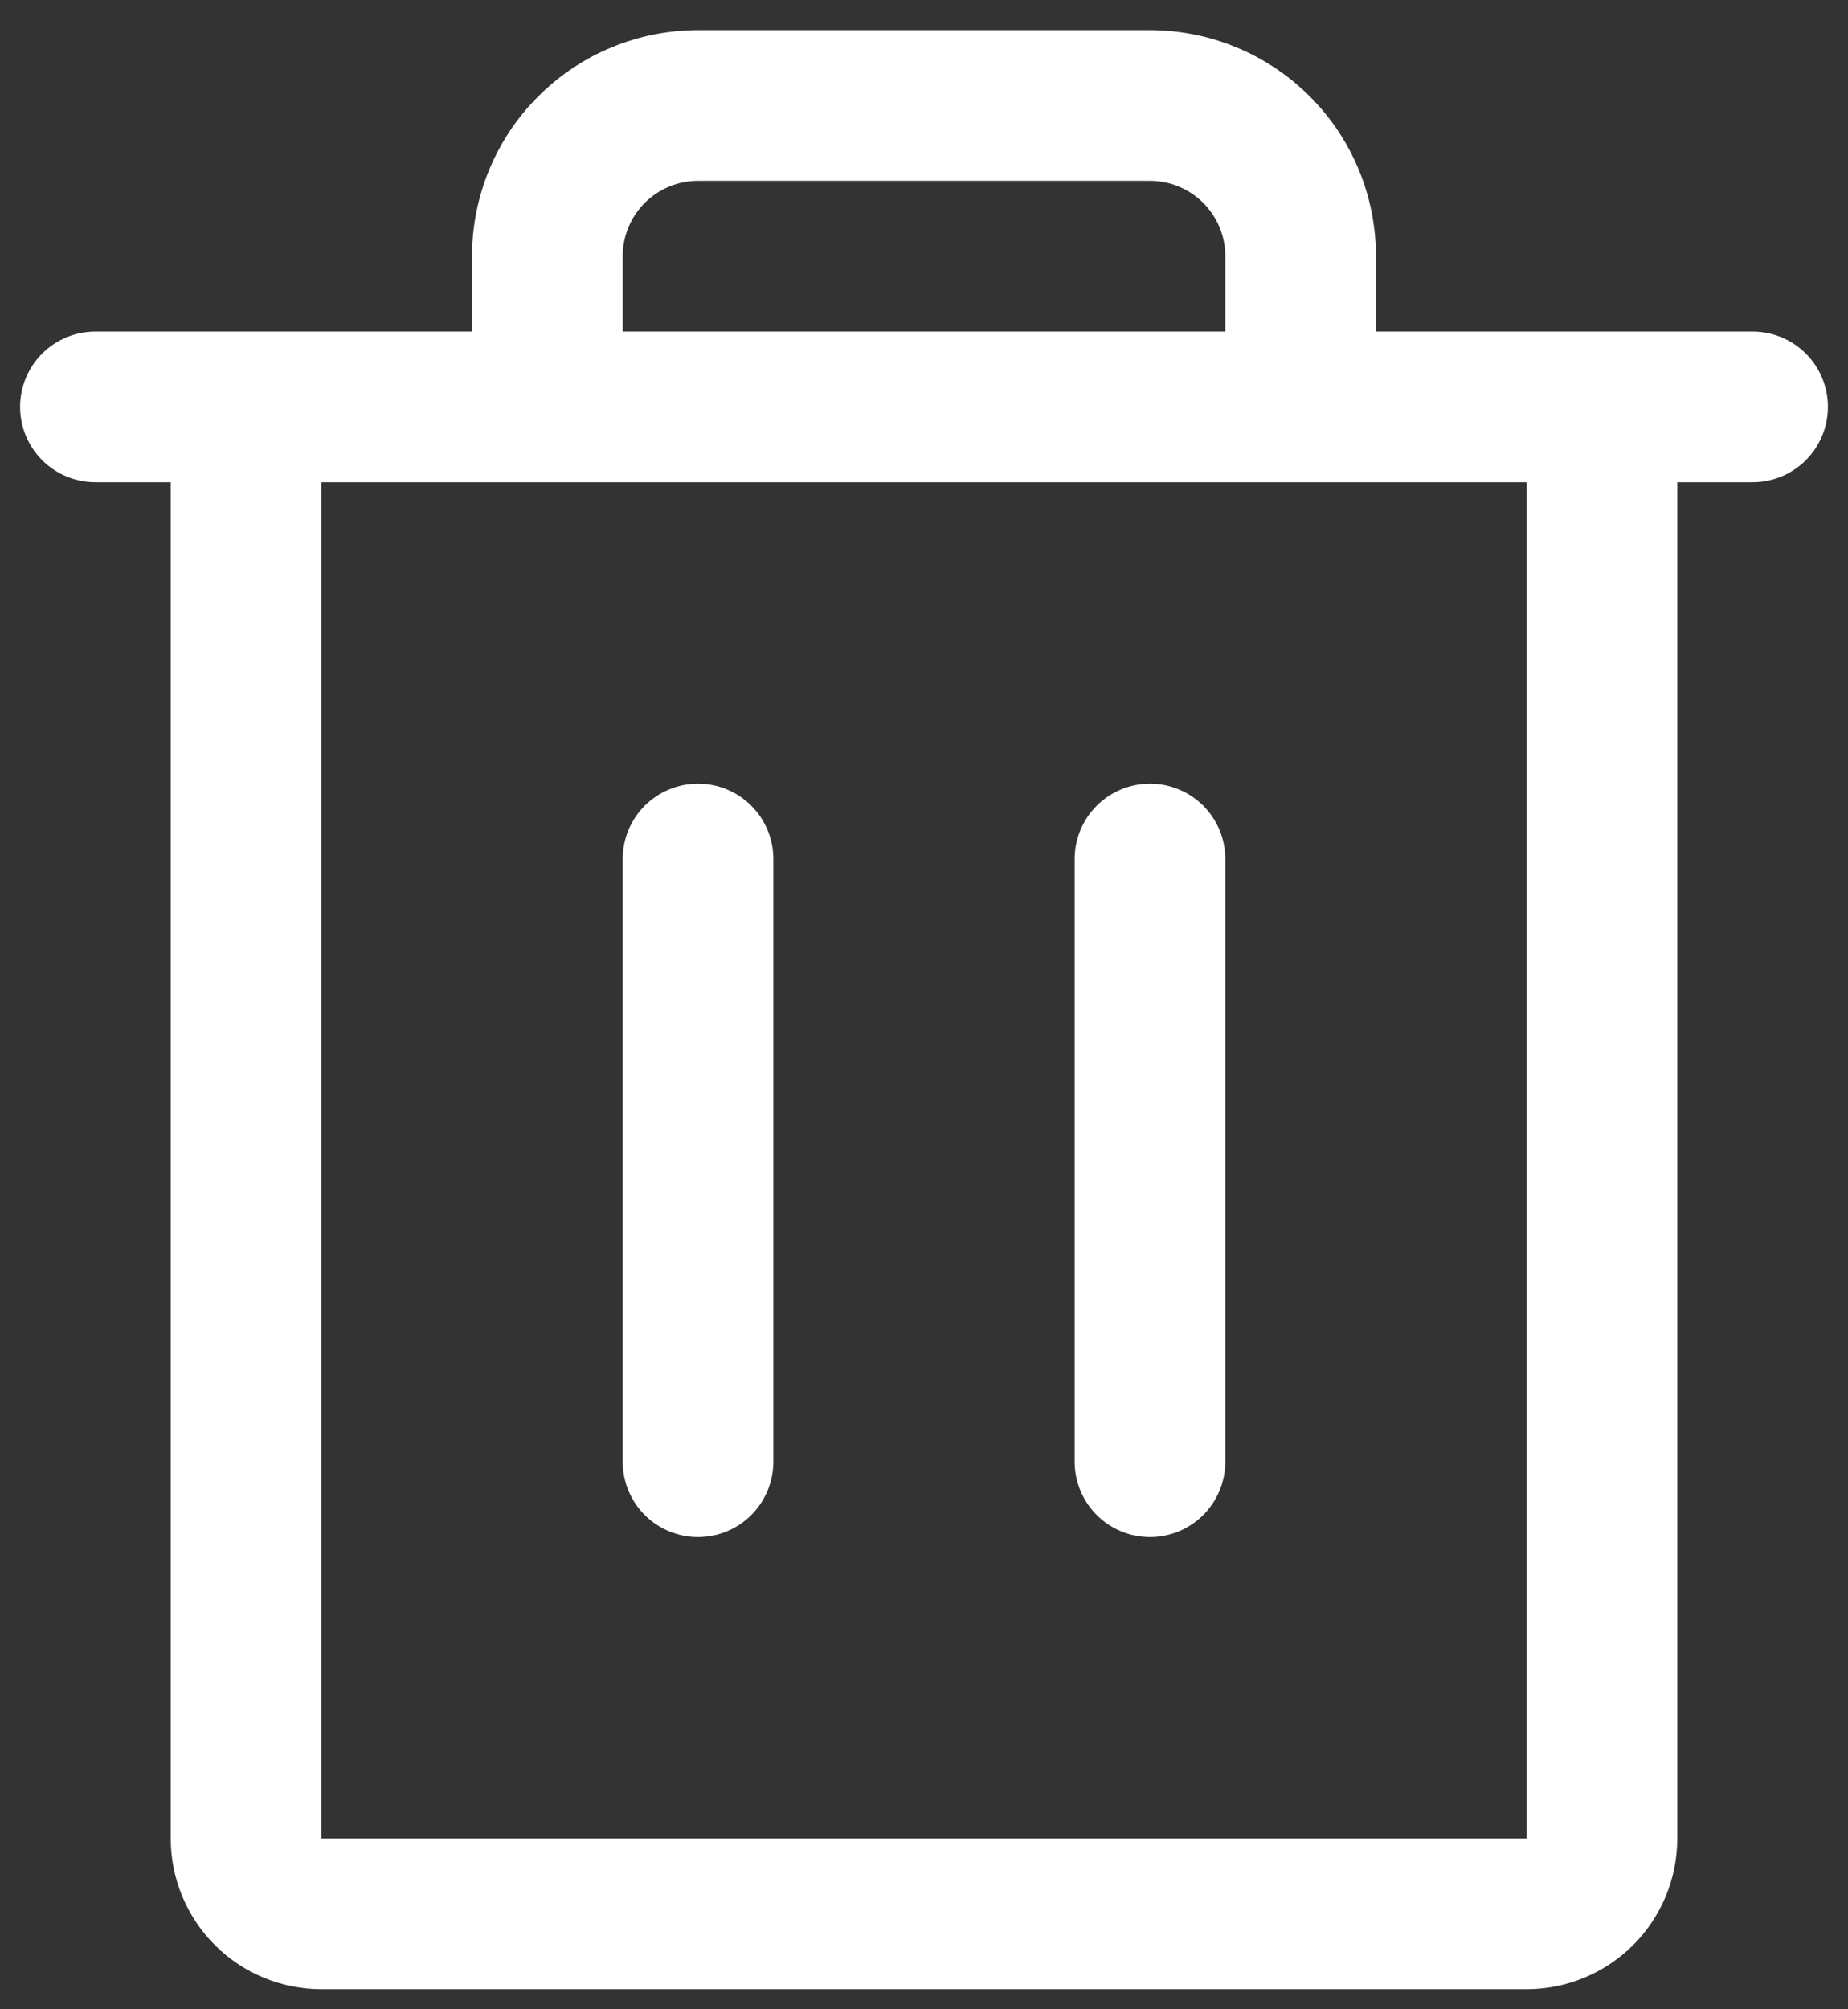 <svg width="46" height="50" viewBox="0 0 46 50" fill="none" xmlns="http://www.w3.org/2000/svg">
<rect x="0" y="0" width="46" height="50" fill="#333333" stroke="none"/>
<path d="M43.625 8.25H34.25V6.375C34.25 4.883 33.657 3.452 32.602 2.398C31.548 1.343 30.117 0.75 28.625 0.75H17.375C15.883 0.75 14.452 1.343 13.398 2.398C12.343 3.452 11.75 4.883 11.75 6.375V8.25H2.375C1.878 8.25 1.401 8.448 1.049 8.799C0.698 9.151 0.5 9.628 0.5 10.125C0.5 10.622 0.698 11.099 1.049 11.451C1.401 11.803 1.878 12 2.375 12H4.25V45.75C4.25 46.745 4.645 47.698 5.348 48.402C6.052 49.105 7.005 49.5 8 49.5H38C38.995 49.5 39.948 49.105 40.652 48.402C41.355 47.698 41.75 46.745 41.75 45.75V12H43.625C44.122 12 44.599 11.803 44.951 11.451C45.303 11.099 45.5 10.622 45.5 10.125C45.5 9.628 45.303 9.151 44.951 8.799C44.599 8.448 44.122 8.25 43.625 8.25ZM15.5 6.375C15.5 5.878 15.697 5.401 16.049 5.049C16.401 4.698 16.878 4.5 17.375 4.5H28.625C29.122 4.5 29.599 4.698 29.951 5.049C30.302 5.401 30.5 5.878 30.5 6.375V8.25H15.5V6.375ZM38 45.75H8V12H38V45.75ZM19.25 21.375V36.375C19.25 36.872 19.052 37.349 18.701 37.701C18.349 38.053 17.872 38.25 17.375 38.25C16.878 38.25 16.401 38.053 16.049 37.701C15.697 37.349 15.5 36.872 15.5 36.375V21.375C15.5 20.878 15.697 20.401 16.049 20.049C16.401 19.698 16.878 19.5 17.375 19.5C17.872 19.5 18.349 19.698 18.701 20.049C19.052 20.401 19.25 20.878 19.25 21.375ZM30.5 21.375V36.375C30.5 36.872 30.302 37.349 29.951 37.701C29.599 38.053 29.122 38.25 28.625 38.25C28.128 38.25 27.651 38.053 27.299 37.701C26.948 37.349 26.75 36.872 26.75 36.375V21.375C26.75 20.878 26.948 20.401 27.299 20.049C27.651 19.698 28.128 19.5 28.625 19.5C29.122 19.5 29.599 19.698 29.951 20.049C30.302 20.401 30.5 20.878 30.5 21.375Z" fill="white"/>
</svg>
